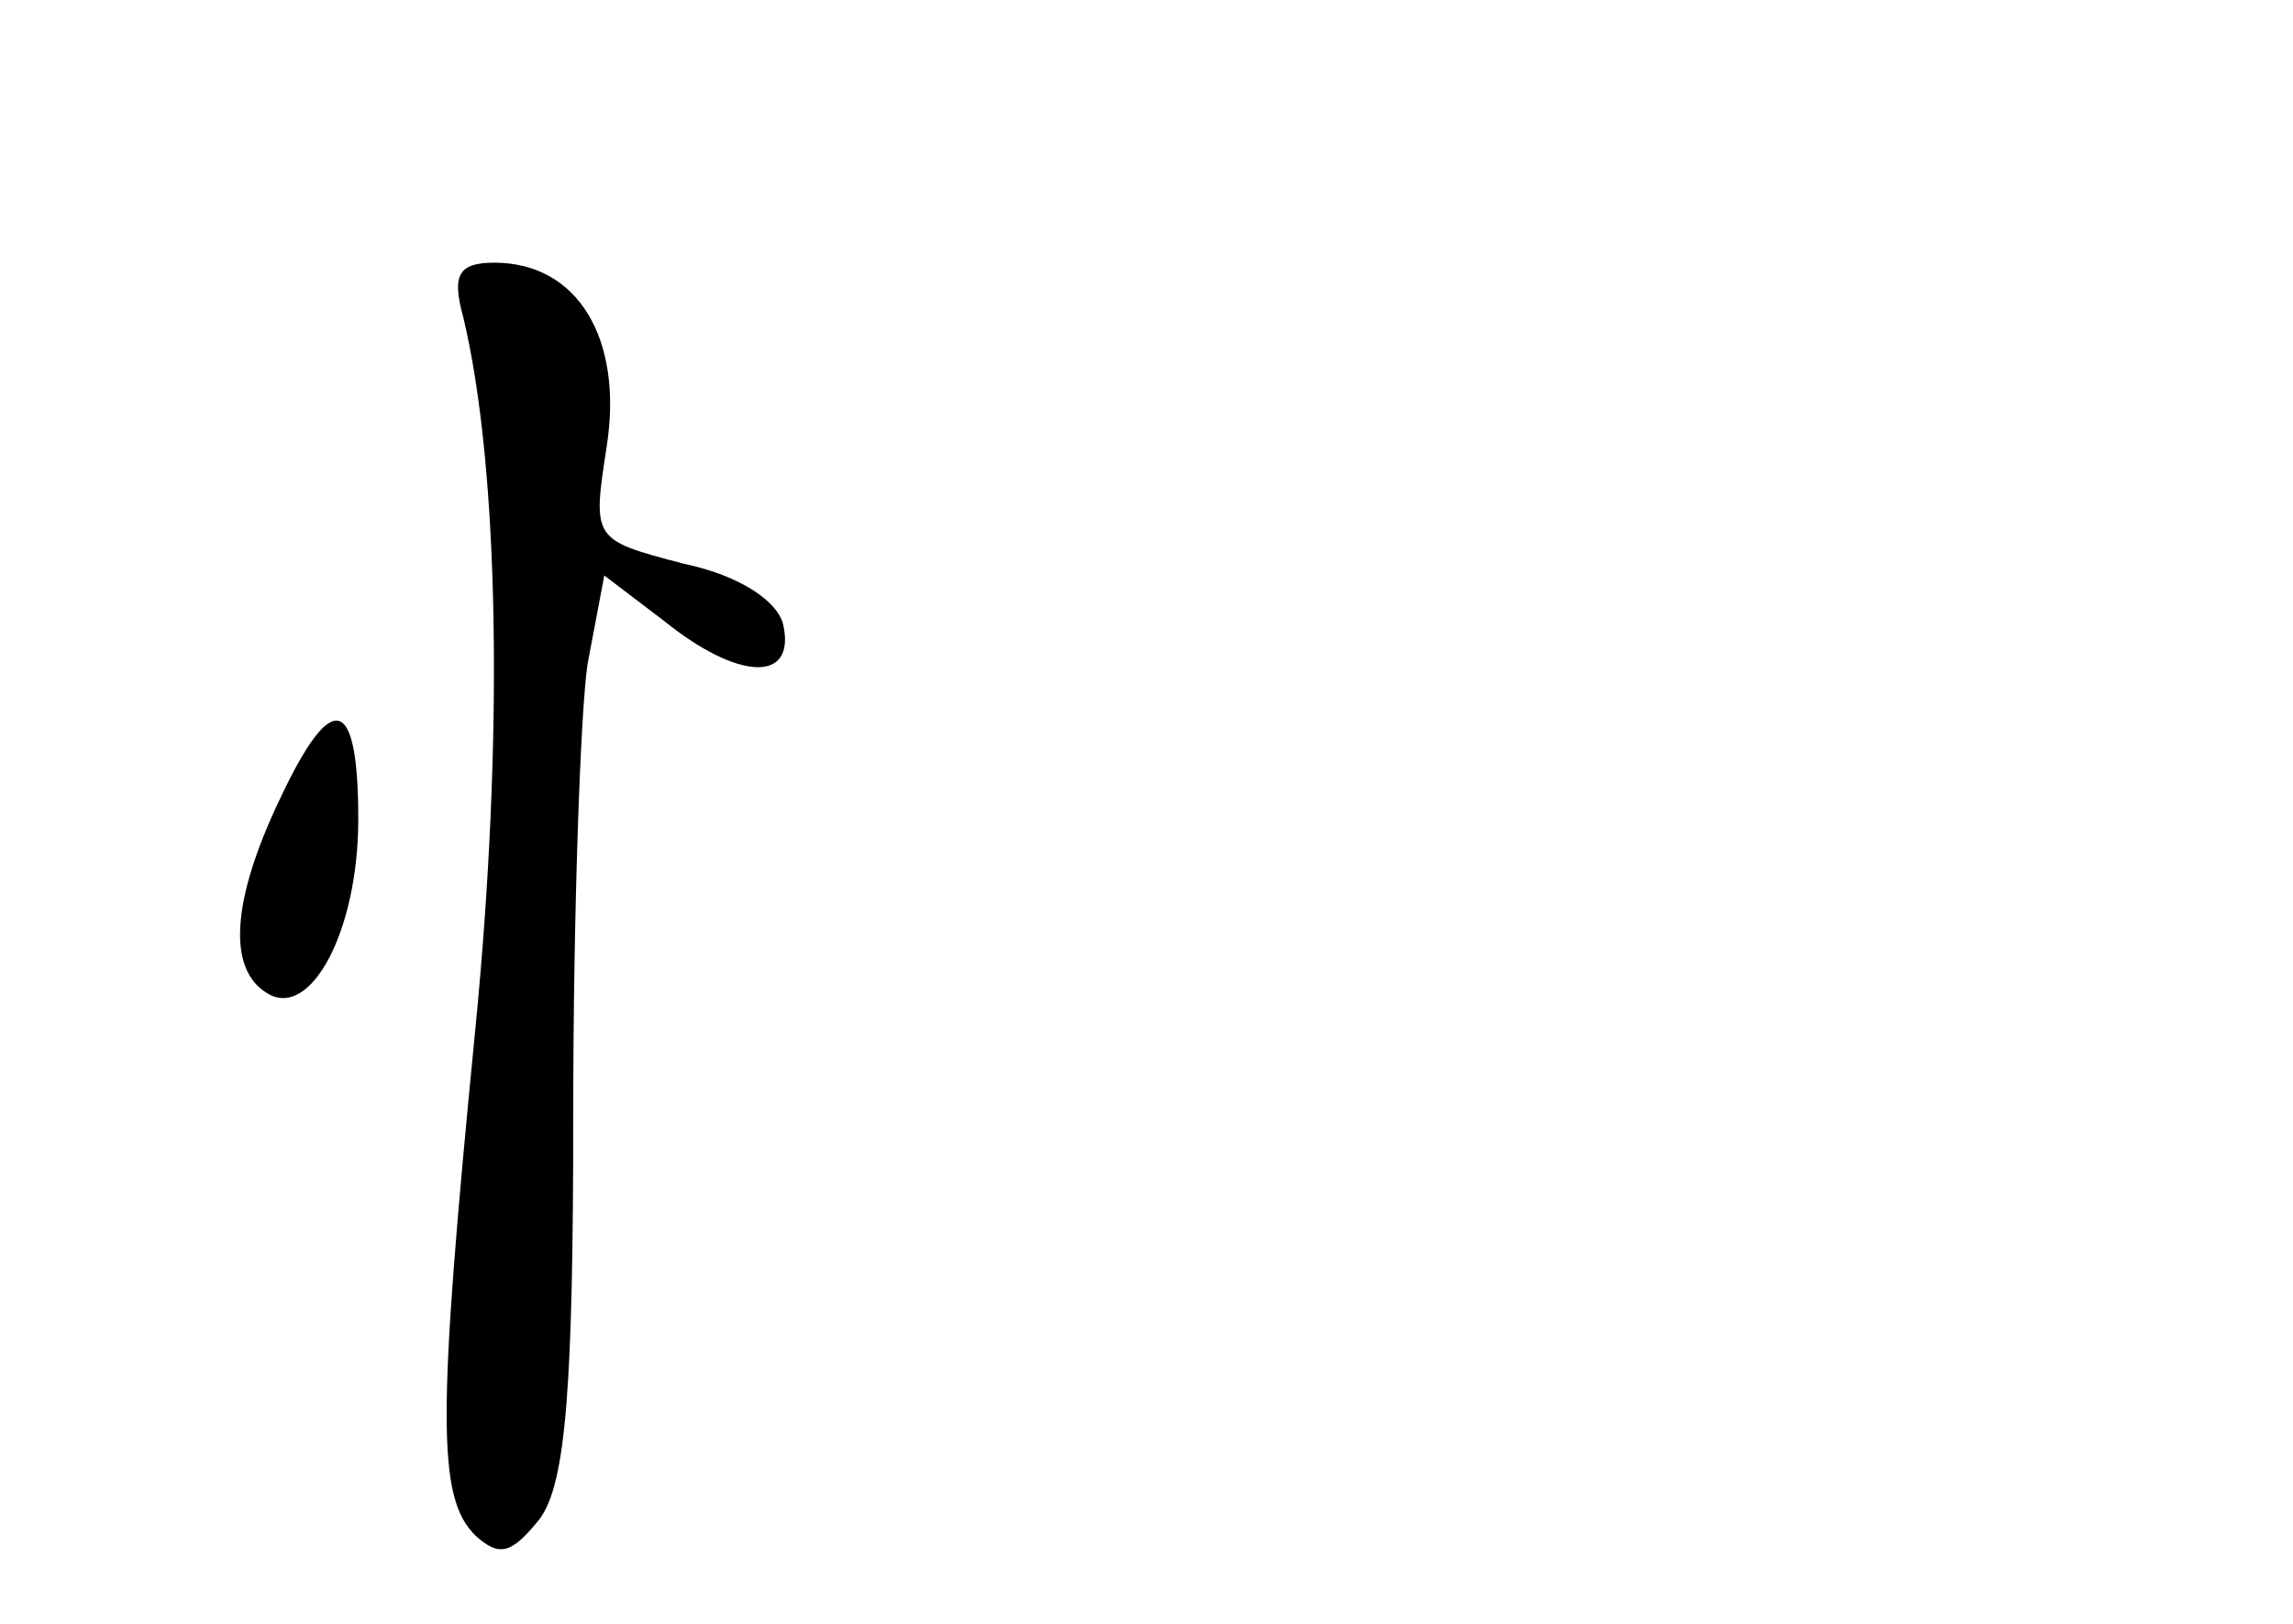 <?xml version="1.0" standalone="no"?>
<!DOCTYPE svg PUBLIC "-//W3C//DTD SVG 20010904//EN"
 "http://www.w3.org/TR/2001/REC-SVG-20010904/DTD/svg10.dtd">
<svg version="1.0" xmlns="http://www.w3.org/2000/svg"
 width="96pt" height="68pt" viewBox="0 0 96 68"
 preserveAspectRatio="xMidYMid meet">
<g transform="translate(0,68) scale(0.1,-0.1)"
fill="#000000" stroke="none">
<path d="M194 547 c15 -63 17 -176 5 -298 -16 -163 -16 -196 0 -212 10 -9 15
-8 27 7 11 15 14 56 14 170 0 83 3 168 6 188 l7 37 25 -19 c31 -25 55 -26 50
-2 -2 10 -18 21 -42 26 -38 10 -38 10 -32 49 7 45 -12 77 -47 77 -15 0 -18 -5
-13 -23z"/>
<path d="M117 345 c-20 -42 -22 -71 -5 -81 18 -11 38 26 38 73 0 52 -11 55
-33 8z"/>
</g>
</svg>
